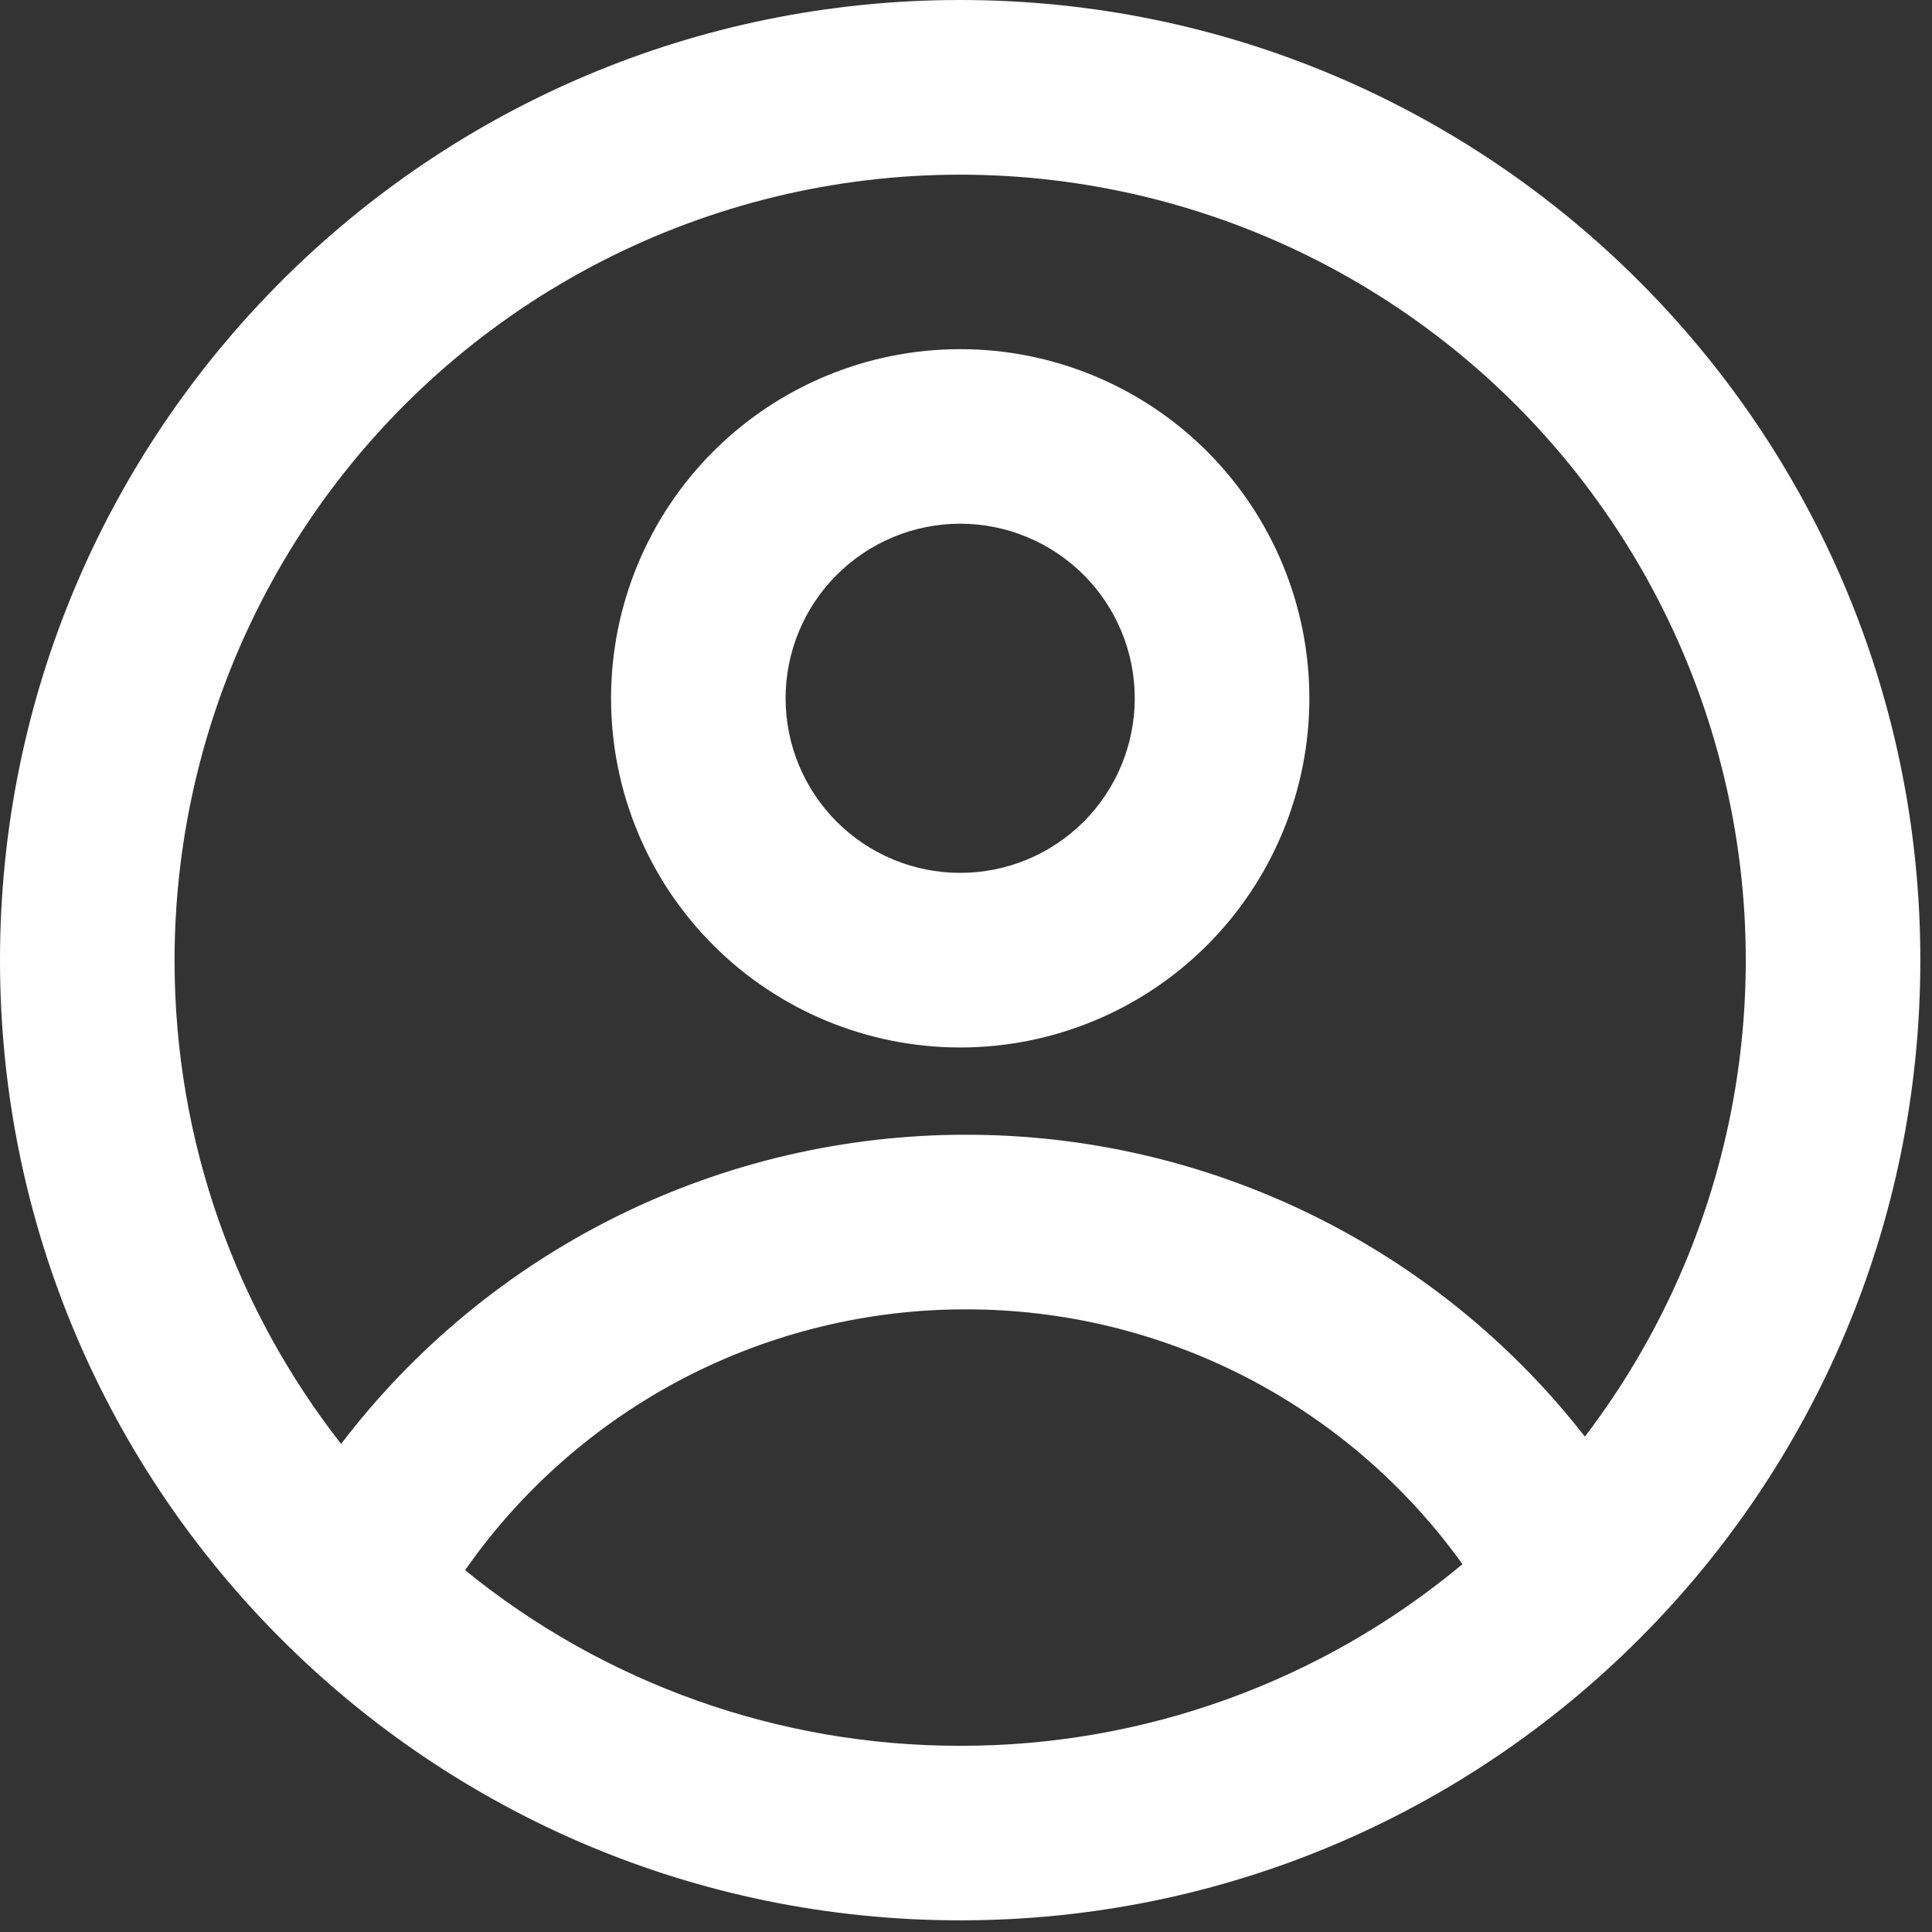 <svg width="29" height="29" viewBox="0 0 29 29" fill="none" xmlns="http://www.w3.org/2000/svg">
<rect x="0" y="0" width="29" height="29" fill="#333333" stroke="none"/>
<path fill-rule="evenodd" clip-rule="evenodd" d="M19.654 10.482C19.654 11.872 19.101 13.205 18.119 14.188C17.136 15.171 15.803 15.723 14.413 15.723C13.023 15.723 11.69 15.171 10.707 14.188C9.724 13.205 9.172 11.872 9.172 10.482C9.172 9.092 9.724 7.759 10.707 6.776C11.69 5.793 13.023 5.241 14.413 5.241C15.803 5.241 17.136 5.793 18.119 6.776C19.101 7.759 19.654 9.092 19.654 10.482ZM17.033 10.482C17.033 11.177 16.757 11.843 16.266 12.335C15.774 12.826 15.108 13.102 14.413 13.102C13.718 13.102 13.051 12.826 12.56 12.335C12.068 11.843 11.792 11.177 11.792 10.482C11.792 9.787 12.068 9.12 12.56 8.629C13.051 8.138 13.718 7.861 14.413 7.861C15.108 7.861 15.774 8.138 16.266 8.629C16.757 9.12 17.033 9.787 17.033 10.482Z" fill="white"/>
<path fill-rule="evenodd" clip-rule="evenodd" d="M14.413 0C6.453 0 0 6.453 0 14.413C0 22.372 6.453 28.825 14.413 28.825C22.372 28.825 28.825 22.372 28.825 14.413C28.825 6.453 22.372 0 14.413 0ZM2.62 14.413C2.62 17.151 3.555 19.672 5.12 21.674C6.22 20.23 7.639 19.06 9.265 18.255C10.892 17.45 12.683 17.032 14.498 17.033C16.289 17.031 18.058 17.439 19.668 18.224C21.278 19.009 22.688 20.151 23.79 21.564C24.925 20.075 25.69 18.337 26.02 16.494C26.35 14.651 26.237 12.756 25.689 10.965C25.142 9.175 24.175 7.54 22.871 6.197C21.566 4.854 19.96 3.841 18.187 3.242C16.413 2.643 14.522 2.475 12.67 2.751C10.818 3.028 9.059 3.742 7.537 4.834C6.016 5.925 4.777 7.363 3.922 9.029C3.067 10.695 2.621 12.54 2.62 14.413ZM14.413 26.205C11.706 26.209 9.08 25.277 6.981 23.569C7.826 22.359 8.951 21.371 10.259 20.689C11.568 20.008 13.022 19.652 14.498 19.654C15.955 19.652 17.391 19.999 18.688 20.664C19.984 21.33 21.103 22.295 21.952 23.479C19.836 25.244 17.168 26.209 14.413 26.205Z" fill="white"/>
</svg>
